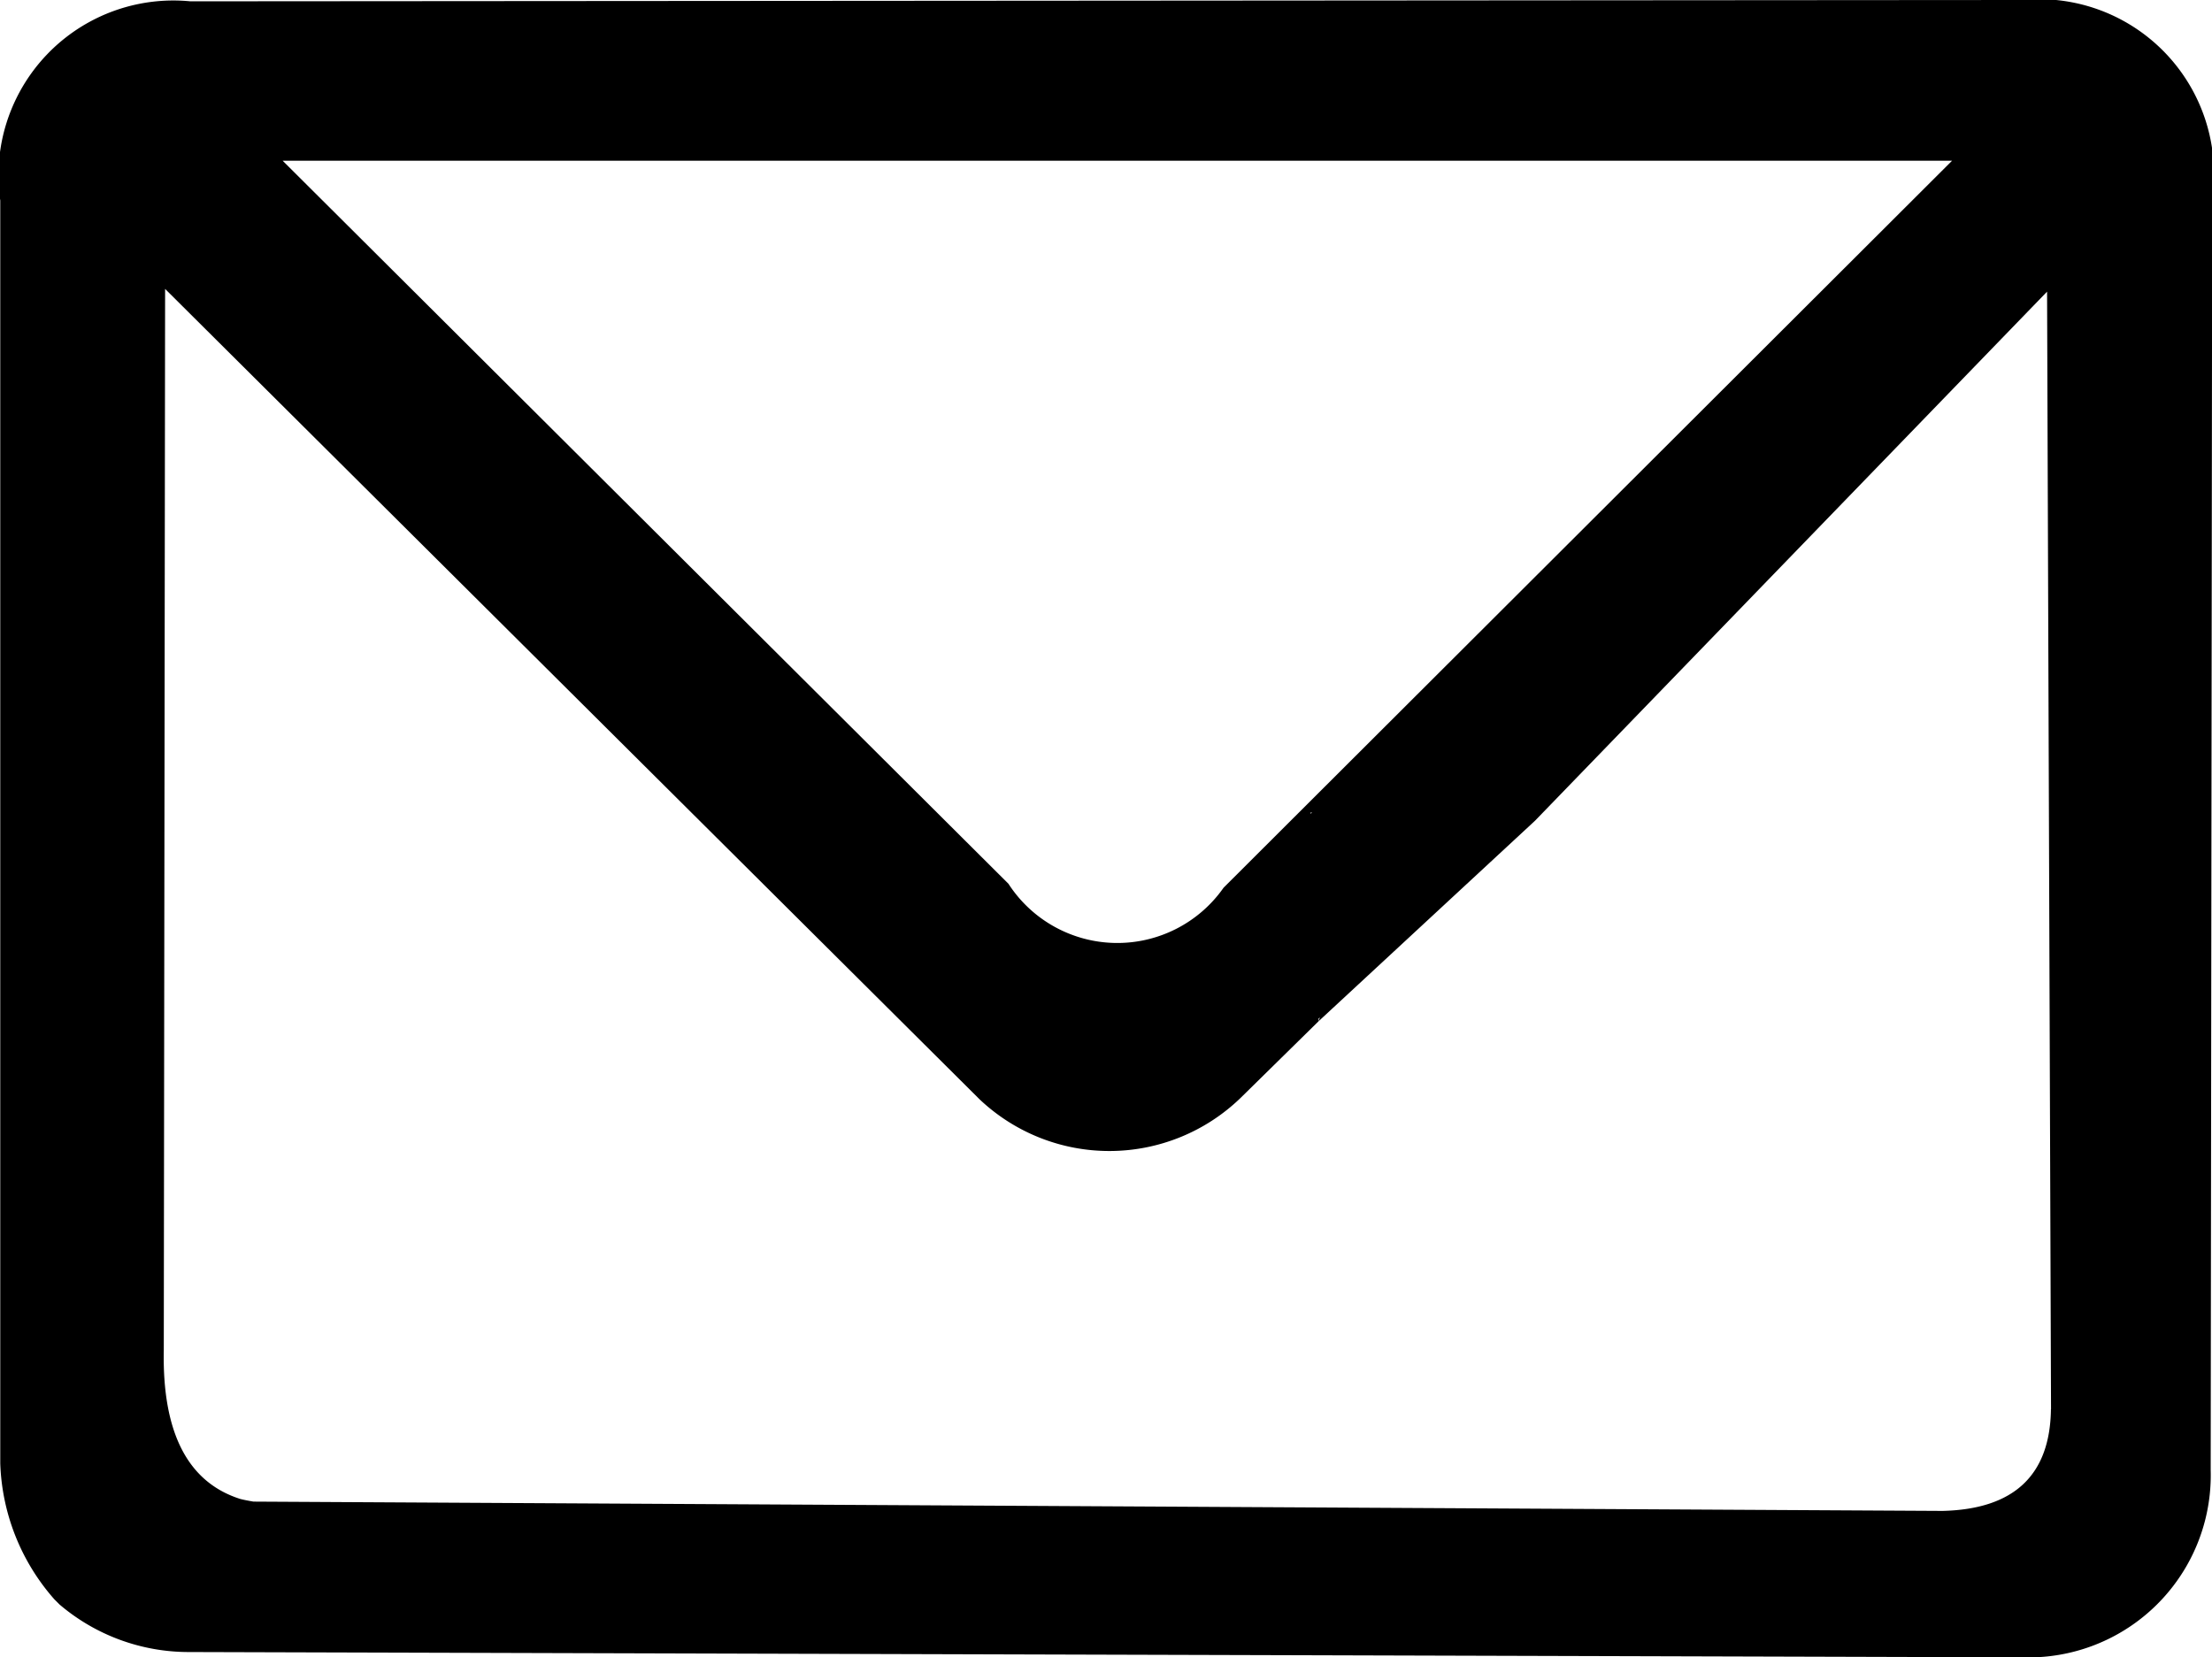 <svg xmlns="http://www.w3.org/2000/svg" viewBox="0 0 25.201 18.884" fill="color">
  <g id="mail" transform="translate(-200.92 6.303)">
    <path d="M33.3,20.87a1.993,1.993,0,0,0-2.165-2.27l-20.869.015A1.993,1.993,0,0,0,8.1,20.885V35.274a2.463,2.463,0,0,0,.616,1.549l.06.06a2.268,2.268,0,0,0,1.473.541l20.884.06a2.076,2.076,0,0,0,2.15-2.135L33.3,20.87M31.463,34.658q-.015,1.128-1.233,1.158L10.985,35.71q-.09-.015-.15-.03-.9-.286-.872-1.7l.015-12.088,9.277,9.232a2.15,2.15,0,0,0,2.977-.015l.887-.872v-.03l.015-.015-.015.045,2.466-2.285,5.834-6.029.045,12.735m-8.435-6.8h.015l-.015.015v-.015m-.992.857a1.478,1.478,0,0,1-2.451-.045l-8.269-8.239h19.02Z" transform="translate(192.823 -24.903)" fill="color"/>
  </g>
</svg>
